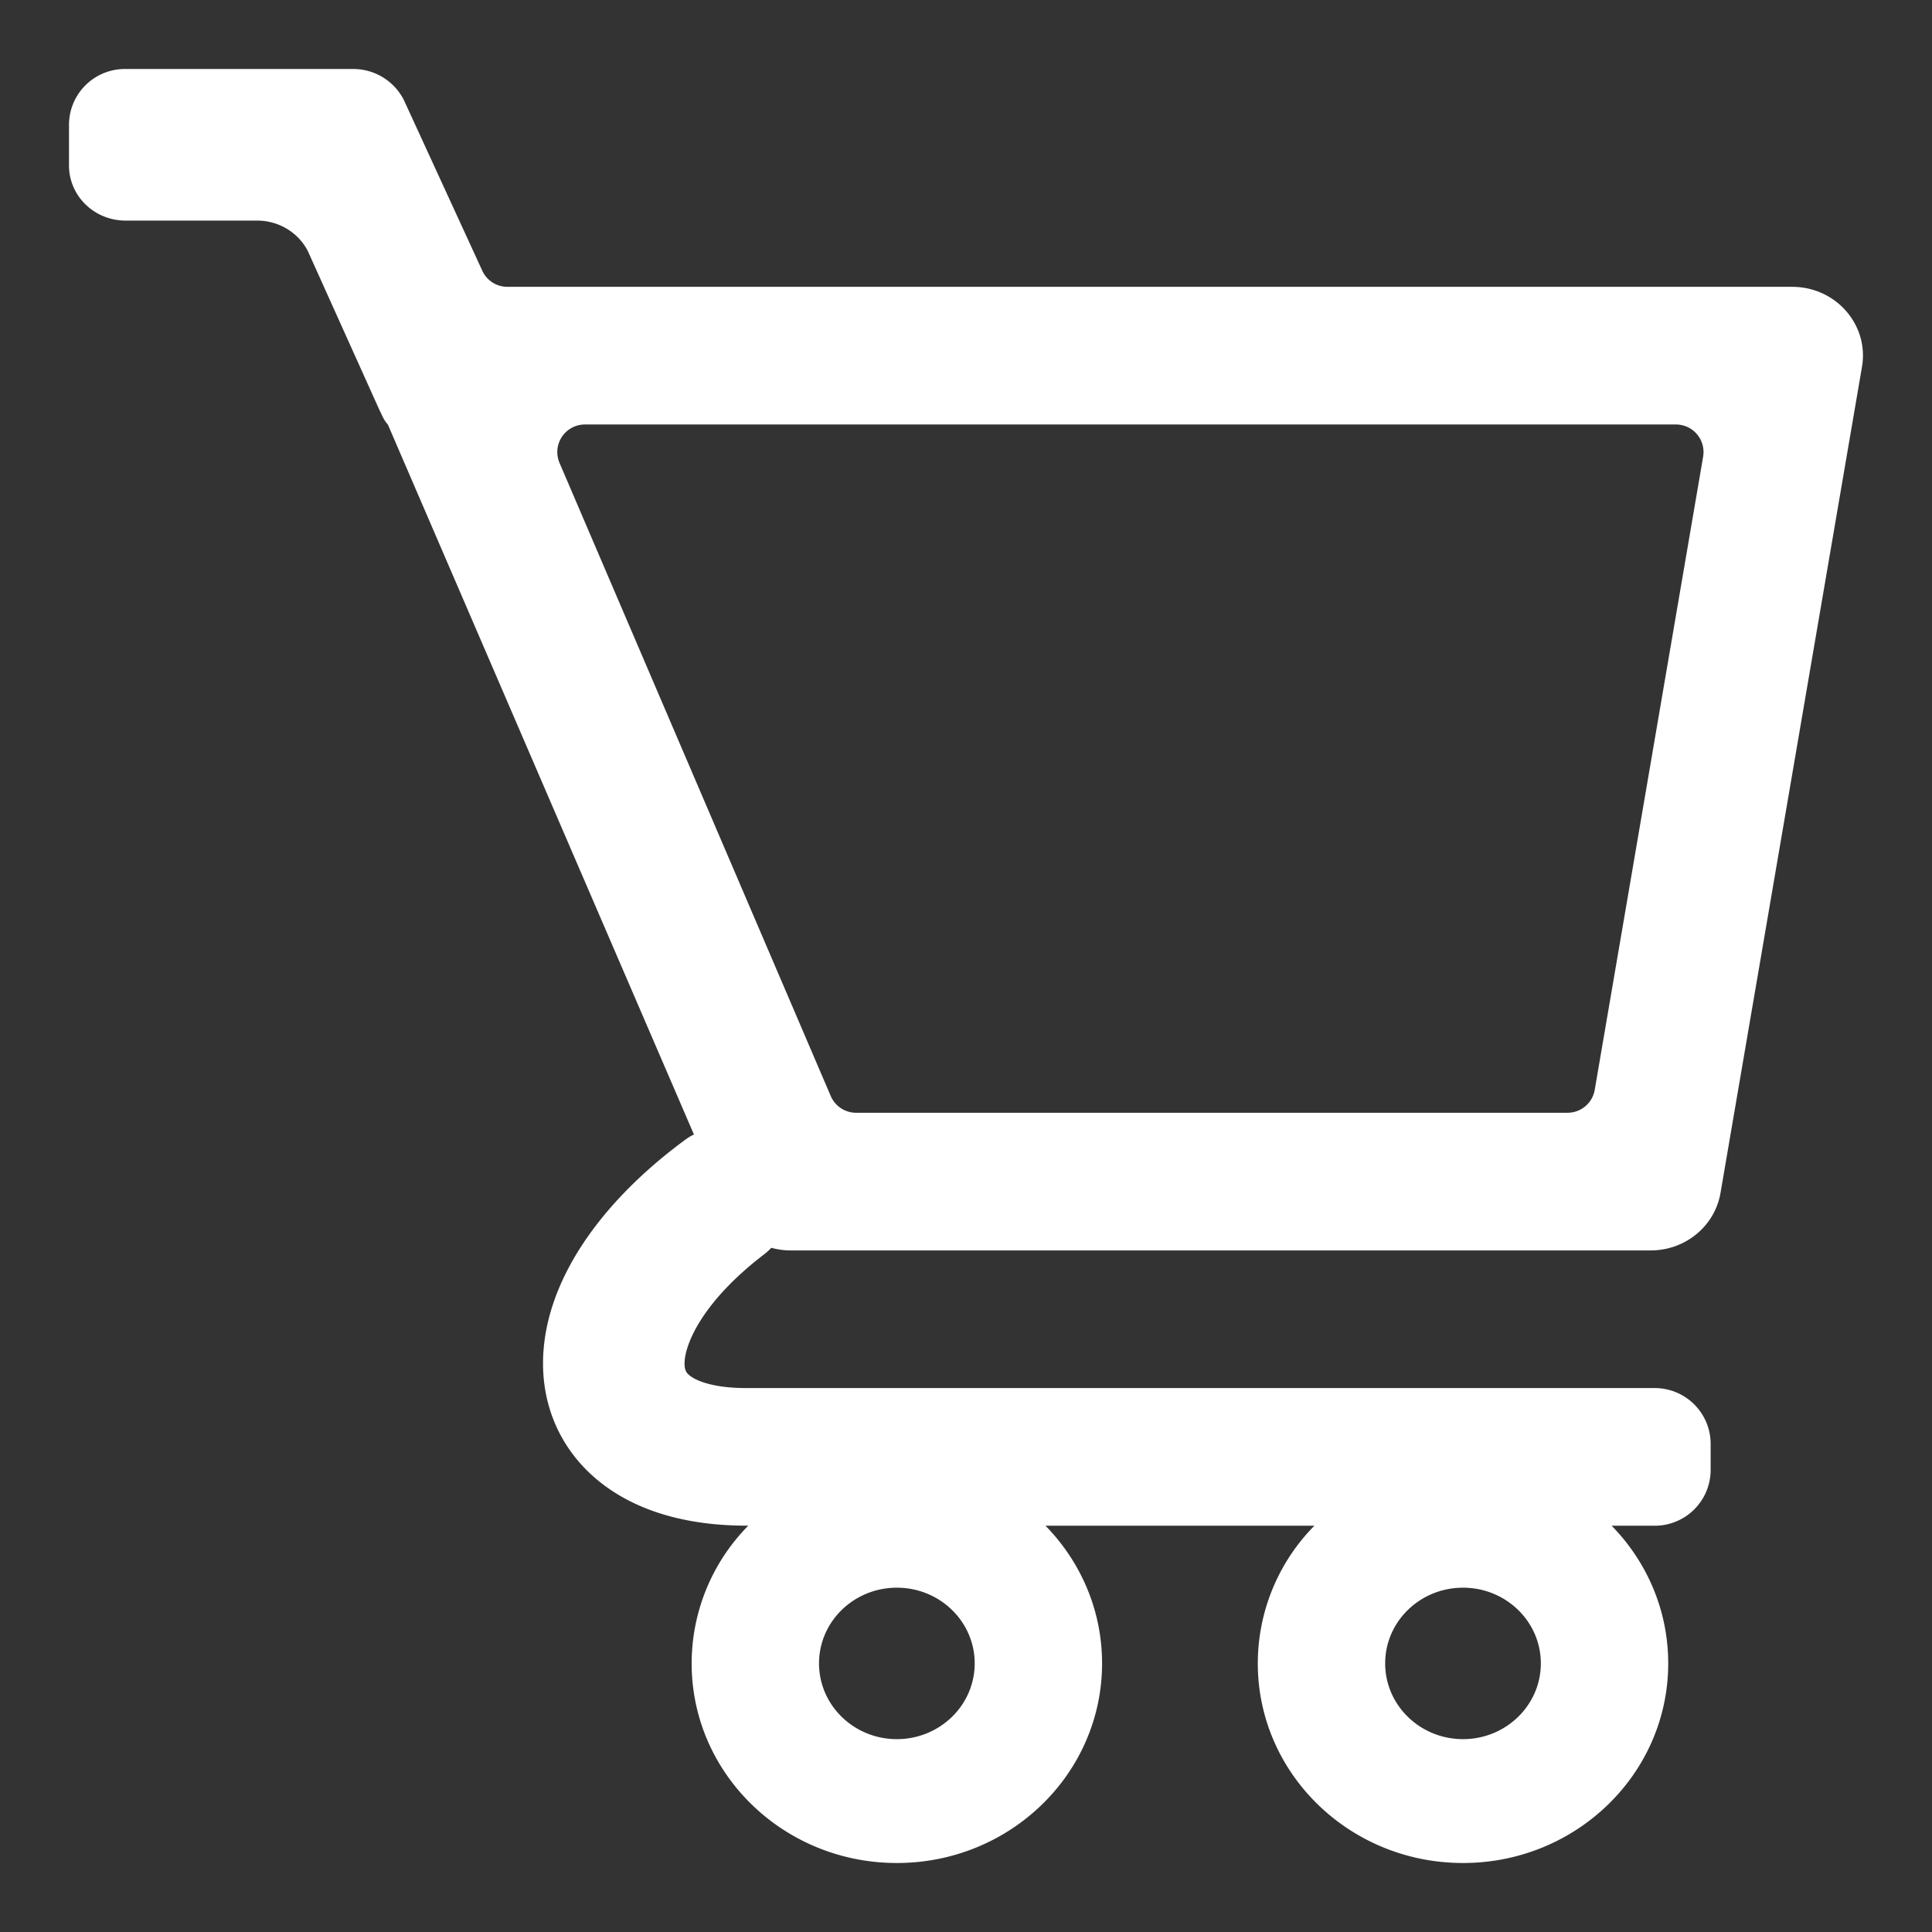 <svg fill="none" viewBox="0 0 28 28" xmlns="http://www.w3.org/2000/svg"><rect x="0" y="0" width="28" height="28" fill="#333333" stroke="none"/><path clip-rule="evenodd" d="M1.82 1a.81.81 0 0 0-.82.798v.601c0 .441.367.798.82.798h1.907c.312 0 .596.172.735.443l1.033 2.293c.038.075.069.161.126.219l4.436 10.29a.737.737 0 0 0-.126.076c-1.23.905-2.06 2.07-2.061 3.242 0 .683.293 1.32.88 1.761.558.418 1.286.59 2.069.59h.026a2.842 2.842 0 0 0-.821 1.996c0 1.598 1.331 2.893 2.974 2.893 1.643 0 2.974-1.295 2.974-2.893 0-.773-.312-1.476-.82-1.995h3.897a2.842 2.842 0 0 0-.82 1.995c0 1.598 1.331 2.893 2.974 2.893 1.642 0 2.974-1.295 2.974-2.893 0-.773-.312-1.476-.82-1.995h.615a.81.81 0 0 0 .82-.798v-.4a.81.81 0 0 0-.82-.797H10.819c-.5 0-.733-.113-.816-.176-.054-.04-.082-.08-.082-.18 0-.27.25-.89 1.148-1.578a.978.978 0 0 0 .11-.099c.09.025.184.038.281.038h12.463c.502 0 .93-.352 1.012-.834l2.05-11.97c.105-.608-.377-1.161-1.01-1.161H7.354a.4.4 0 0 1-.364-.233L5.85 1.443A.823.823 0 0 0 5.115 1H1.82Zm6.657 5.152a.4.4 0 0 0-.368.557l3.931 9.176a.4.4 0 0 0 .368.242h10.31a.4.4 0 0 0 .394-.332l1.571-9.176a.4.4 0 0 0-.394-.467H8.477Zm3.393 17.955c0-.606.505-1.097 1.128-1.097.623 0 1.128.491 1.128 1.097s-.505 1.098-1.128 1.098c-.623 0-1.128-.492-1.128-1.098Zm9.333-1.097c-.623 0-1.128.491-1.128 1.097s.505 1.098 1.128 1.098c.623 0 1.128-.492 1.128-1.098 0-.606-.505-1.097-1.128-1.097Z" fill="#ffffff" fill-rule="evenodd" class="fill-000000"></path></svg>